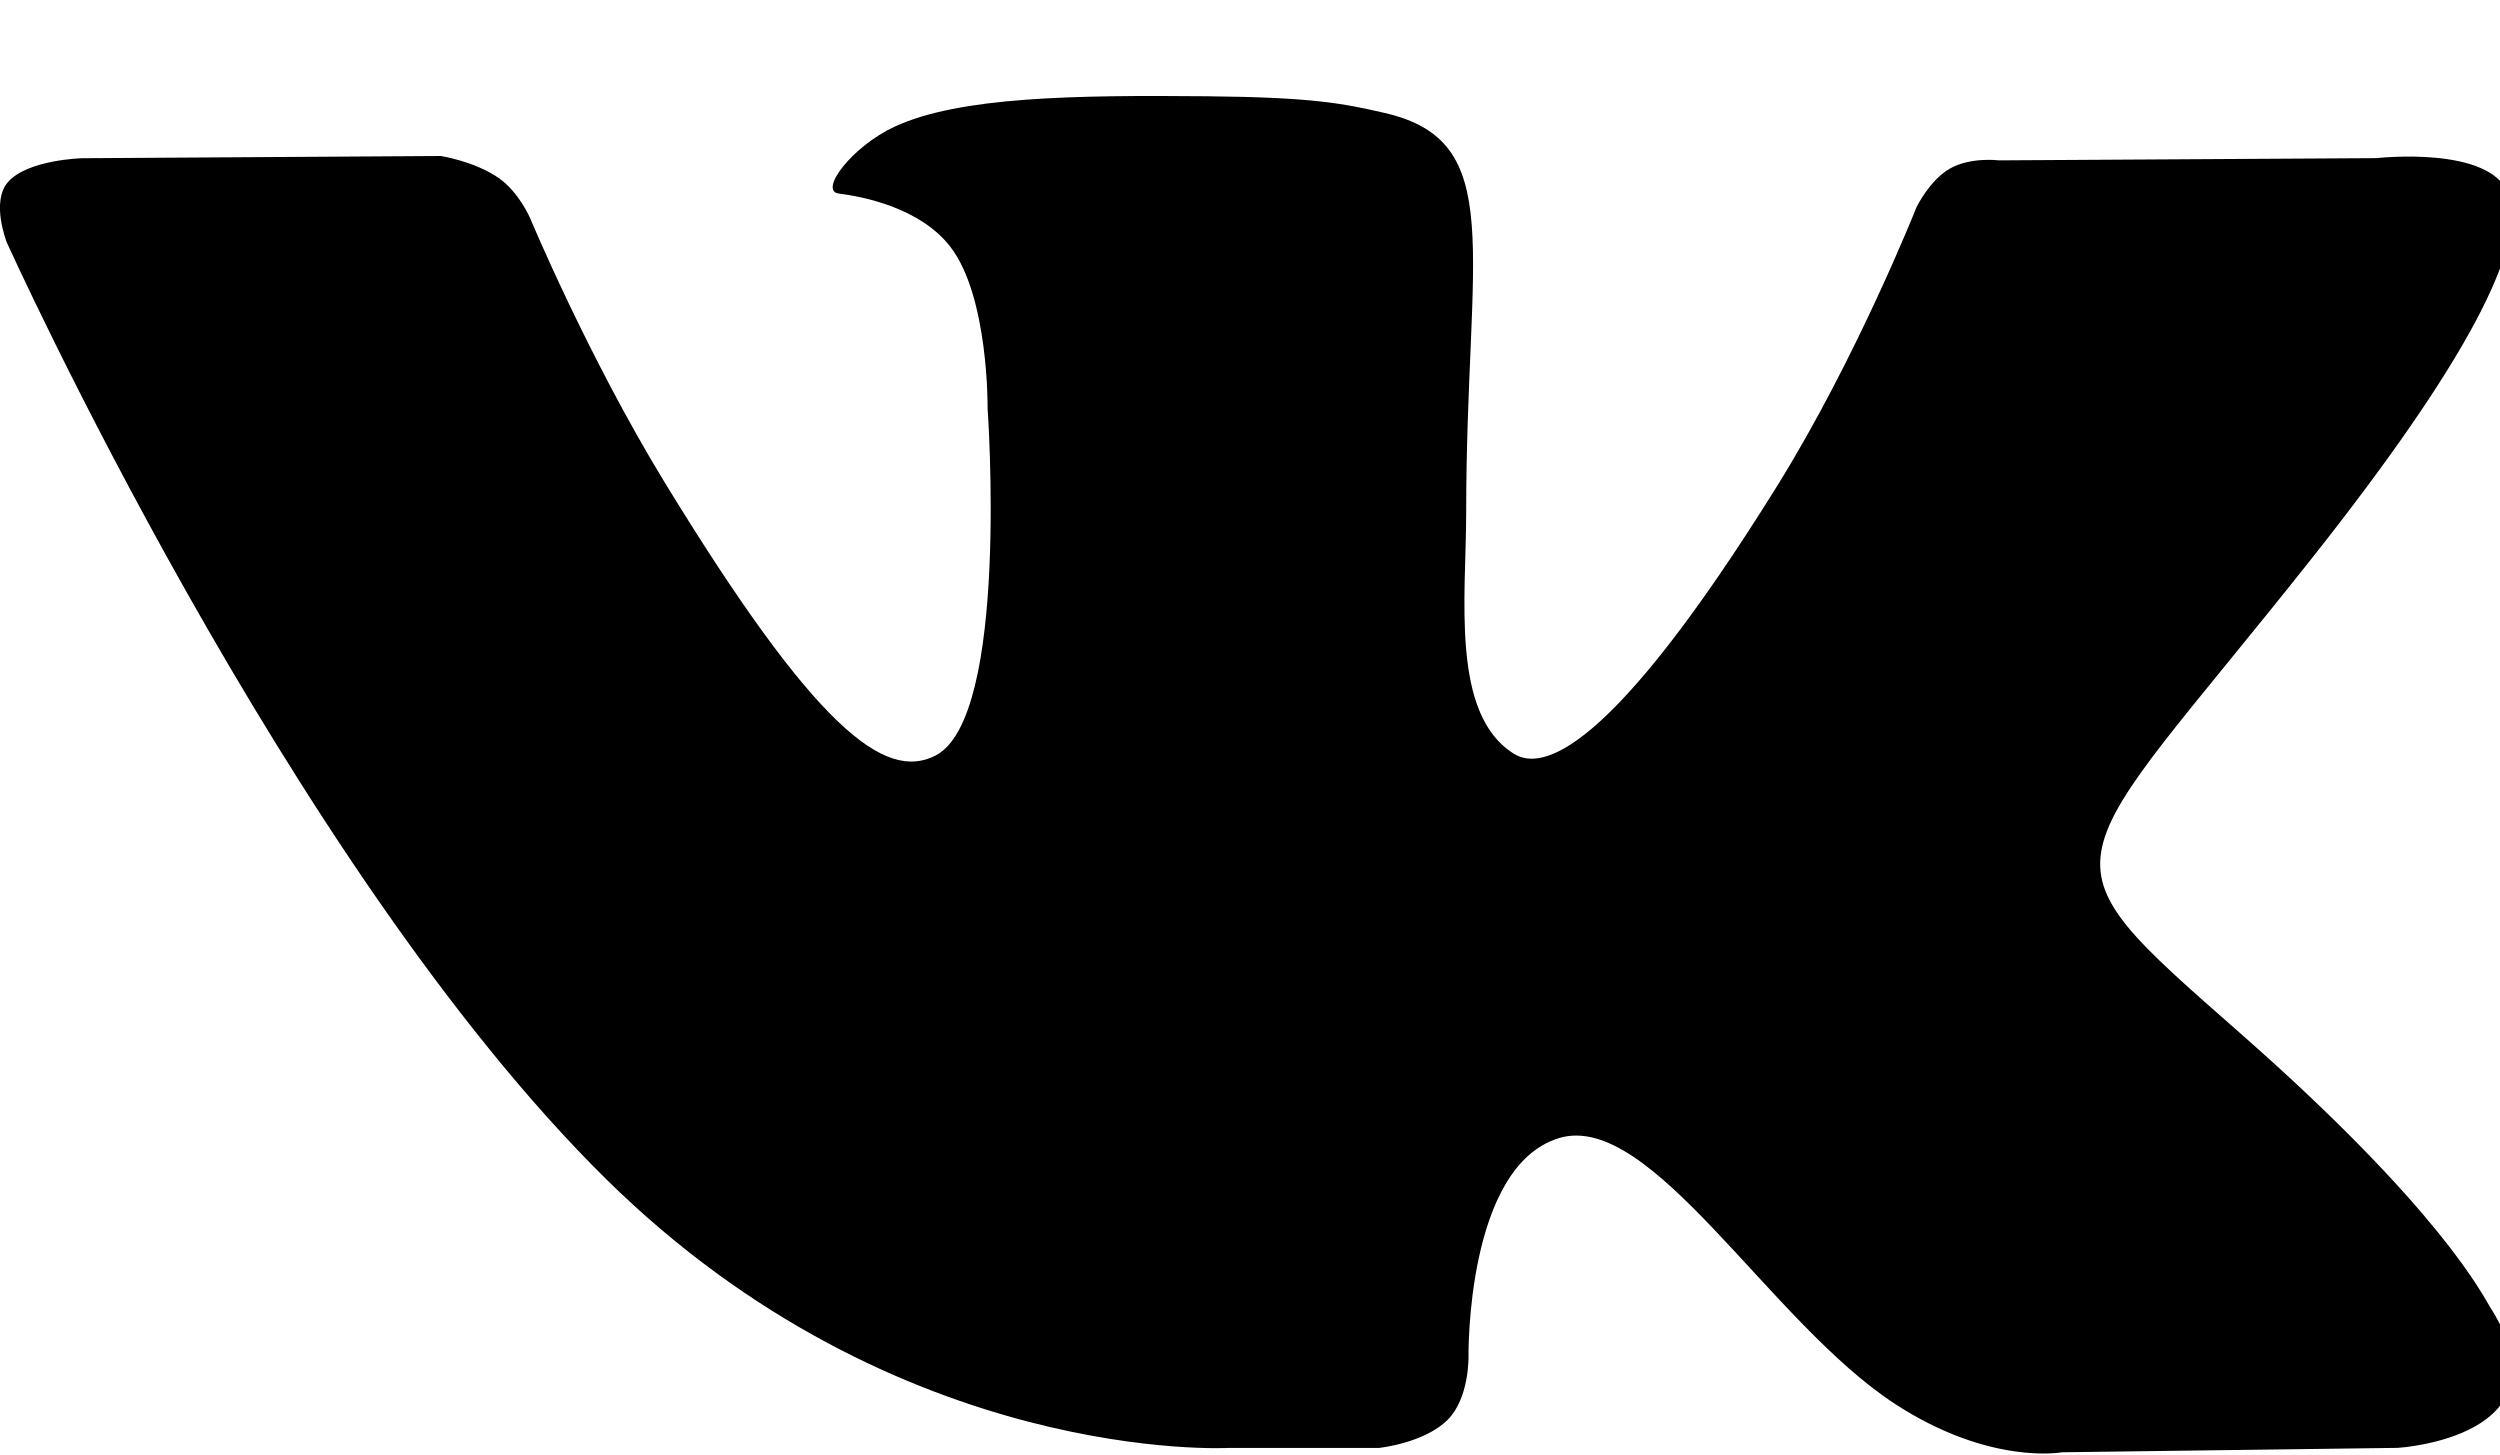 <!-- Generated by IcoMoon.io -->
<svg version="1.1" xmlns="http://www.w3.org/2000/svg" width="55" height="32" viewBox="0 0 55 32">
<title>vk</title>
<path d="M30.347 31.853c0 0 0.998-0.105 1.509-0.625 0.468-0.476 0.451-1.375 0.451-1.375s-0.062-4.197 1.995-4.816c2.028-0.609 4.631 4.058 7.394 5.853 2.087 1.357 3.671 1.060 3.671 1.060l7.383-0.097c0 0 3.86-0.225 2.030-3.101-0.151-0.236-1.068-2.128-5.488-6.015-4.631-4.069-4.009-3.411 1.565-10.45 3.395-4.286 4.753-6.903 4.328-8.022-0.403-1.070-2.901-0.786-2.901-0.786l-8.31 0.049c0 0-0.616-0.079-1.073 0.179-0.446 0.253-0.735 0.845-0.735 0.845s-1.314 3.316-3.068 6.138c-3.701 5.951-5.18 6.266-5.785 5.897-1.408-0.863-1.057-3.462-1.057-5.308 0-5.769 0.925-8.173-1.798-8.795-0.903-0.207-1.568-0.343-3.879-0.366-2.966-0.028-5.474 0.010-6.896 0.668-0.946 0.438-1.676 1.416-1.23 1.472 0.549 0.069 1.792 0.317 2.452 1.168 0.852 1.098 0.822 3.562 0.822 3.562s0.489 6.791-1.144 7.633c-1.119 0.579-2.655-0.602-5.956-6.002-1.69-2.765-2.966-5.823-2.966-5.823s-0.246-0.571-0.687-0.878c-0.533-0.371-1.276-0.486-1.276-0.486l-7.897 0.049c0 0-1.187 0.031-1.622 0.52-0.387 0.433-0.030 1.331-0.030 1.331s6.183 13.701 13.184 20.607c6.421 6.33 13.709 5.915 13.709 5.915h3.304z"></path>
</svg>
